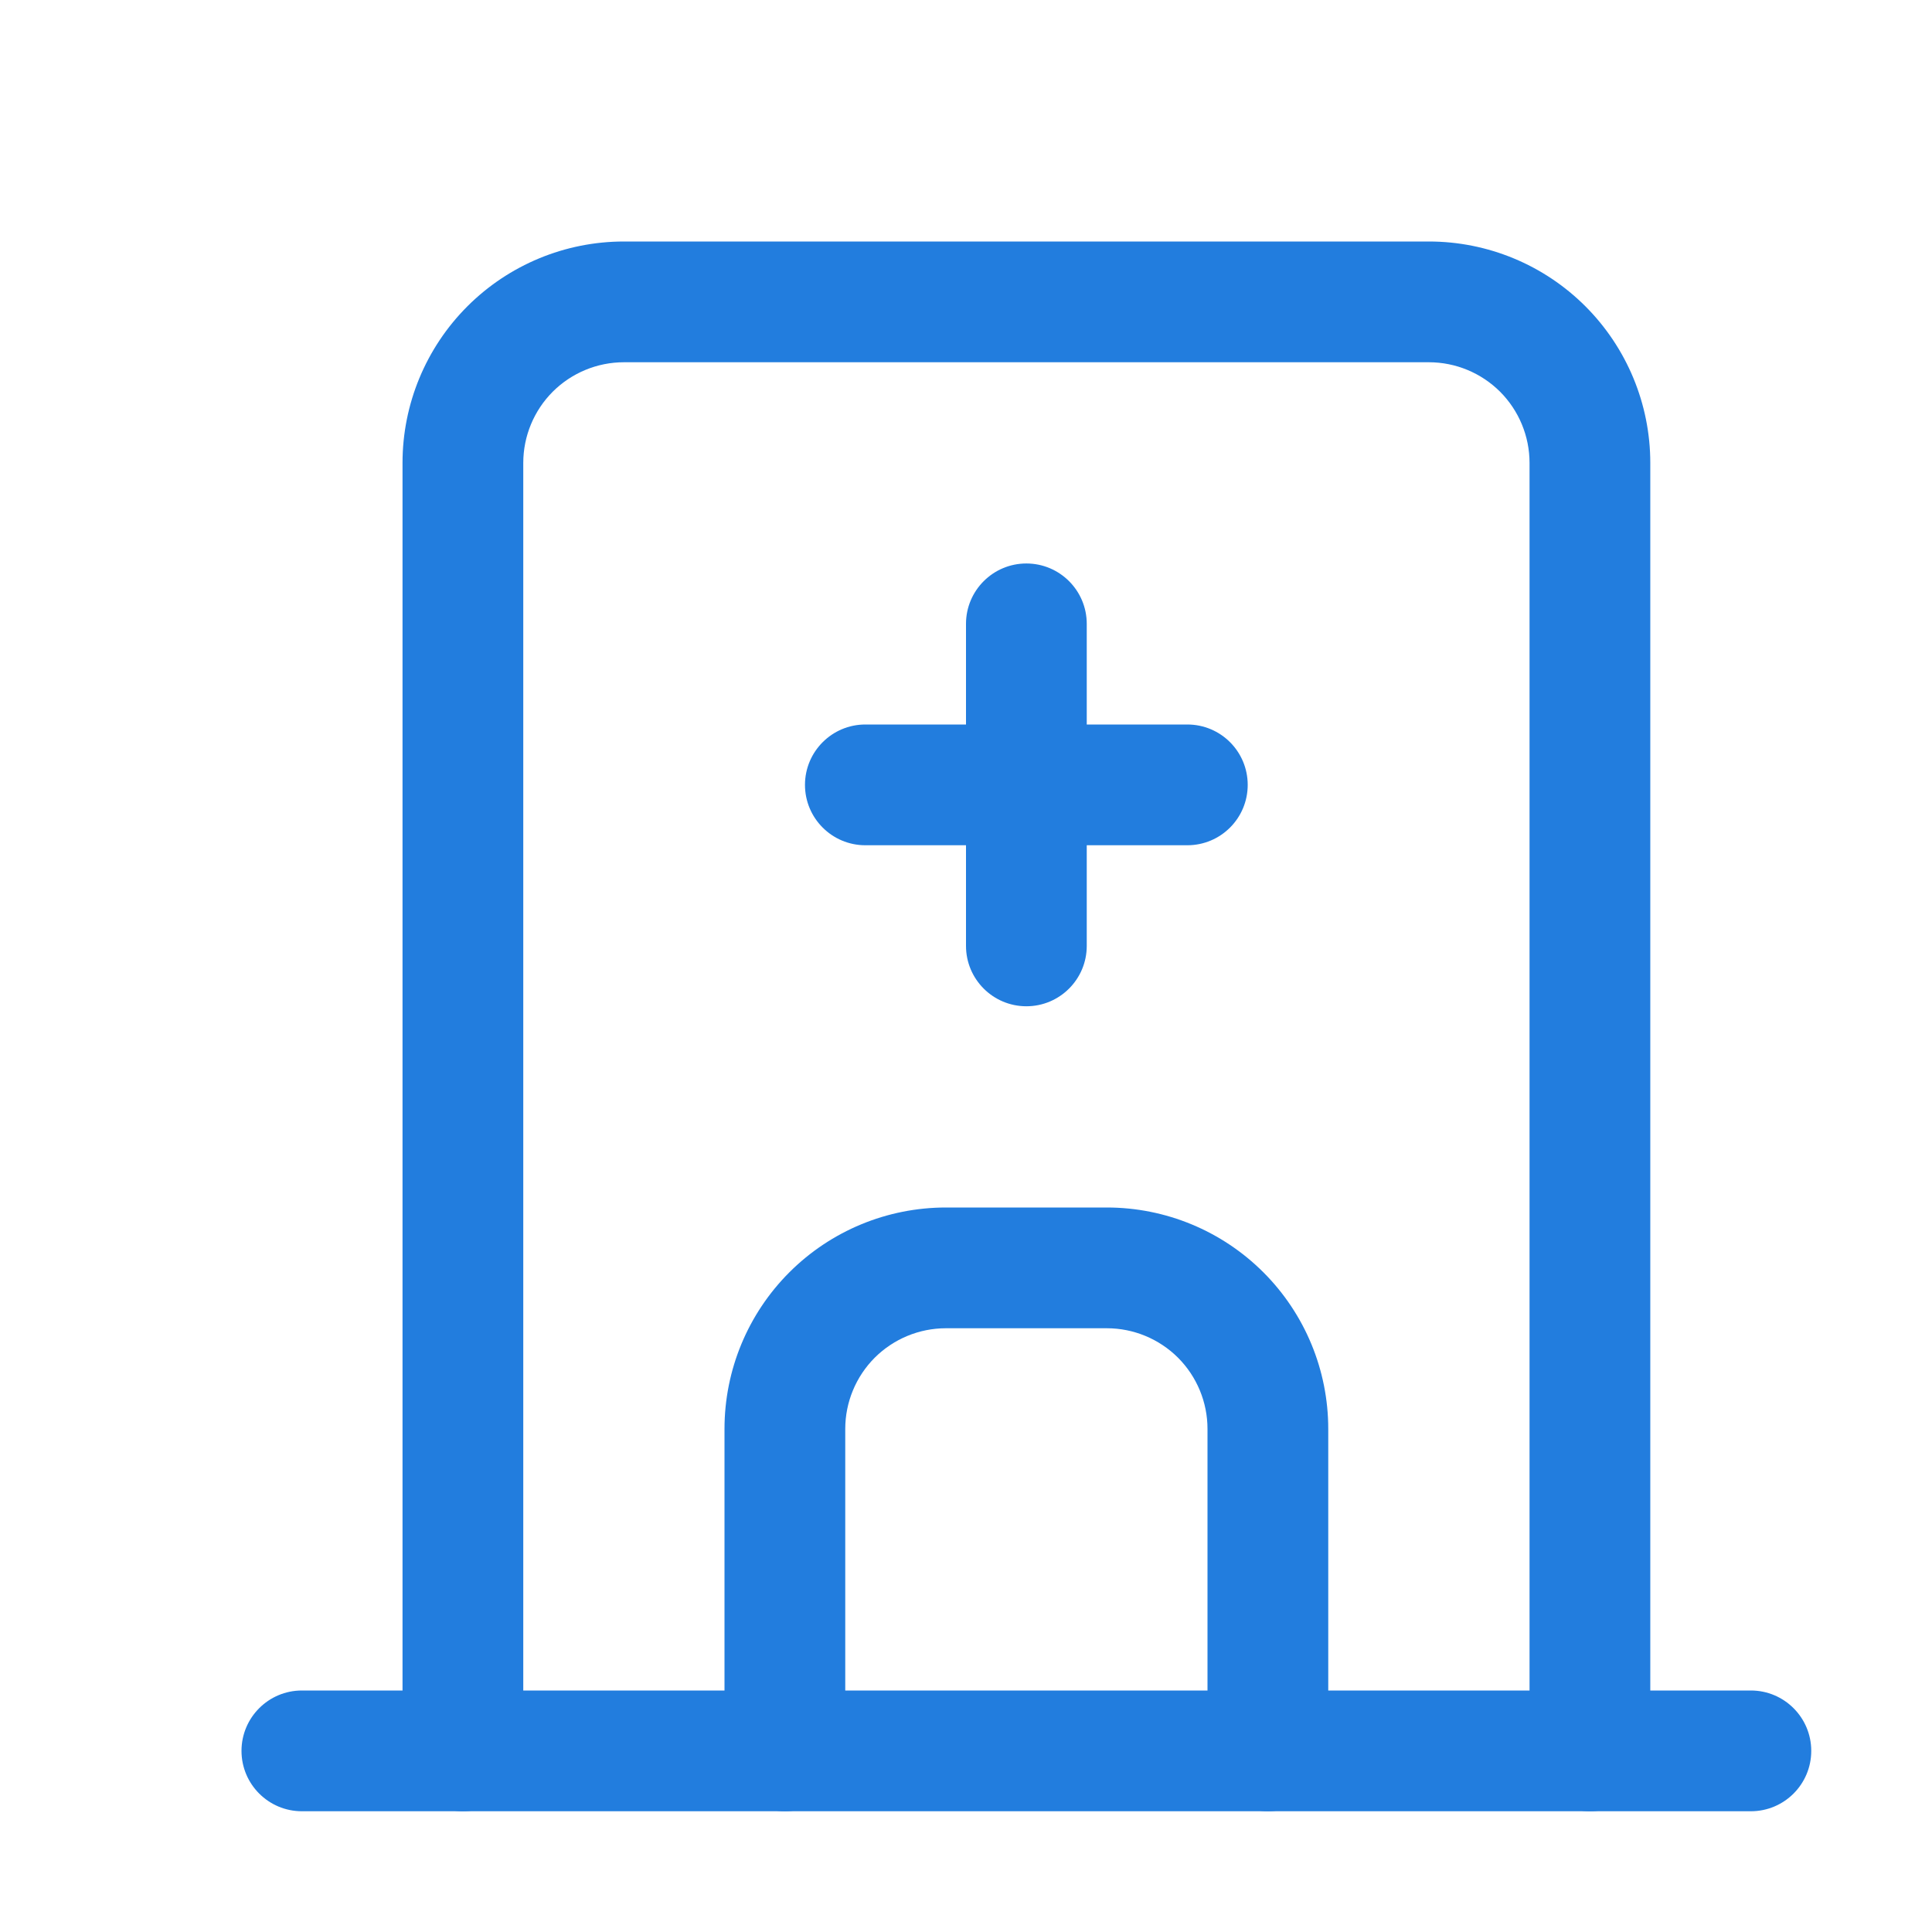 <svg width="32" height="32" viewBox="0 0 32 32" fill="none" xmlns="http://www.w3.org/2000/svg">
<path d="M5 28C4.448 28 4 28.448 4 29C4 29.552 4.448 30 5 30V28ZM29 30C29.552 30 30 29.552 30 29C30 28.448 29.552 28 29 28V30ZM5 30H29V28H5V30Z" fill="#227DDE"/>
<path d="M6.667 29C6.667 29.552 7.115 30 7.667 30C8.219 30 8.667 29.552 8.667 29H6.667ZM10.334 5V4V5ZM23.667 5V4V5ZM25.334 29C25.334 29.552 25.781 30 26.334 30C26.886 30 27.334 29.552 27.334 29H25.334ZM8.667 29V7.667H6.667V29H8.667ZM8.667 7.667C8.667 7.225 8.843 6.801 9.155 6.488L7.741 5.074C7.053 5.762 6.667 6.694 6.667 7.667H8.667ZM9.155 6.488C9.468 6.176 9.892 6 10.334 6V4C9.361 4 8.429 4.386 7.741 5.074L9.155 6.488ZM10.334 6H23.667V4H10.334V6ZM23.667 6C24.109 6 24.533 6.176 24.846 6.488L26.26 5.074C25.572 4.386 24.64 4 23.667 4V6ZM24.846 6.488C25.158 6.801 25.334 7.225 25.334 7.667H27.334C27.334 6.694 26.947 5.762 26.26 5.074L24.846 6.488ZM25.334 7.667V29H27.334V7.667H25.334Z" fill="#227DDE"/>
<path d="M12 29C12 29.552 12.448 30 13 30C13.552 30 14 29.552 14 29H12ZM15.667 21V22V21ZM20 29C20 29.552 20.448 30 21 30C21.552 30 22 29.552 22 29H20ZM14 29V23.667H12V29H14ZM14 23.667C14 23.225 14.176 22.801 14.488 22.488L13.074 21.074C12.386 21.762 12 22.694 12 23.667H14ZM14.488 22.488C14.801 22.176 15.225 22 15.667 22V20C14.694 20 13.762 20.386 13.074 21.074L14.488 22.488ZM15.667 22H18.333V20H15.667V22ZM18.333 22C18.775 22 19.199 22.176 19.512 22.488L20.926 21.074C20.238 20.386 19.306 20 18.333 20V22ZM19.512 22.488C19.824 22.801 20 23.225 20 23.667H22C22 22.694 21.614 21.762 20.926 21.074L19.512 22.488ZM20 23.667V29H22V23.667H20Z" fill="#227DDE"/>
<path d="M14.333 12C13.781 12 13.333 12.448 13.333 13C13.333 13.552 13.781 14 14.333 14V12ZM19.666 14C20.219 14 20.666 13.552 20.666 13C20.666 12.448 20.219 12 19.666 12V14ZM14.333 14H19.666V12H14.333V14Z" fill="#227DDE"/>
<path d="M18 10.333C18 9.781 17.552 9.333 17 9.333C16.448 9.333 16 9.781 16 10.333H18ZM16 15.667C16 16.219 16.448 16.667 17 16.667C17.552 16.667 18 16.219 18 15.667H16ZM16 10.333V15.667H18V10.333H16Z" fill="#227DDE"/>
</svg>
